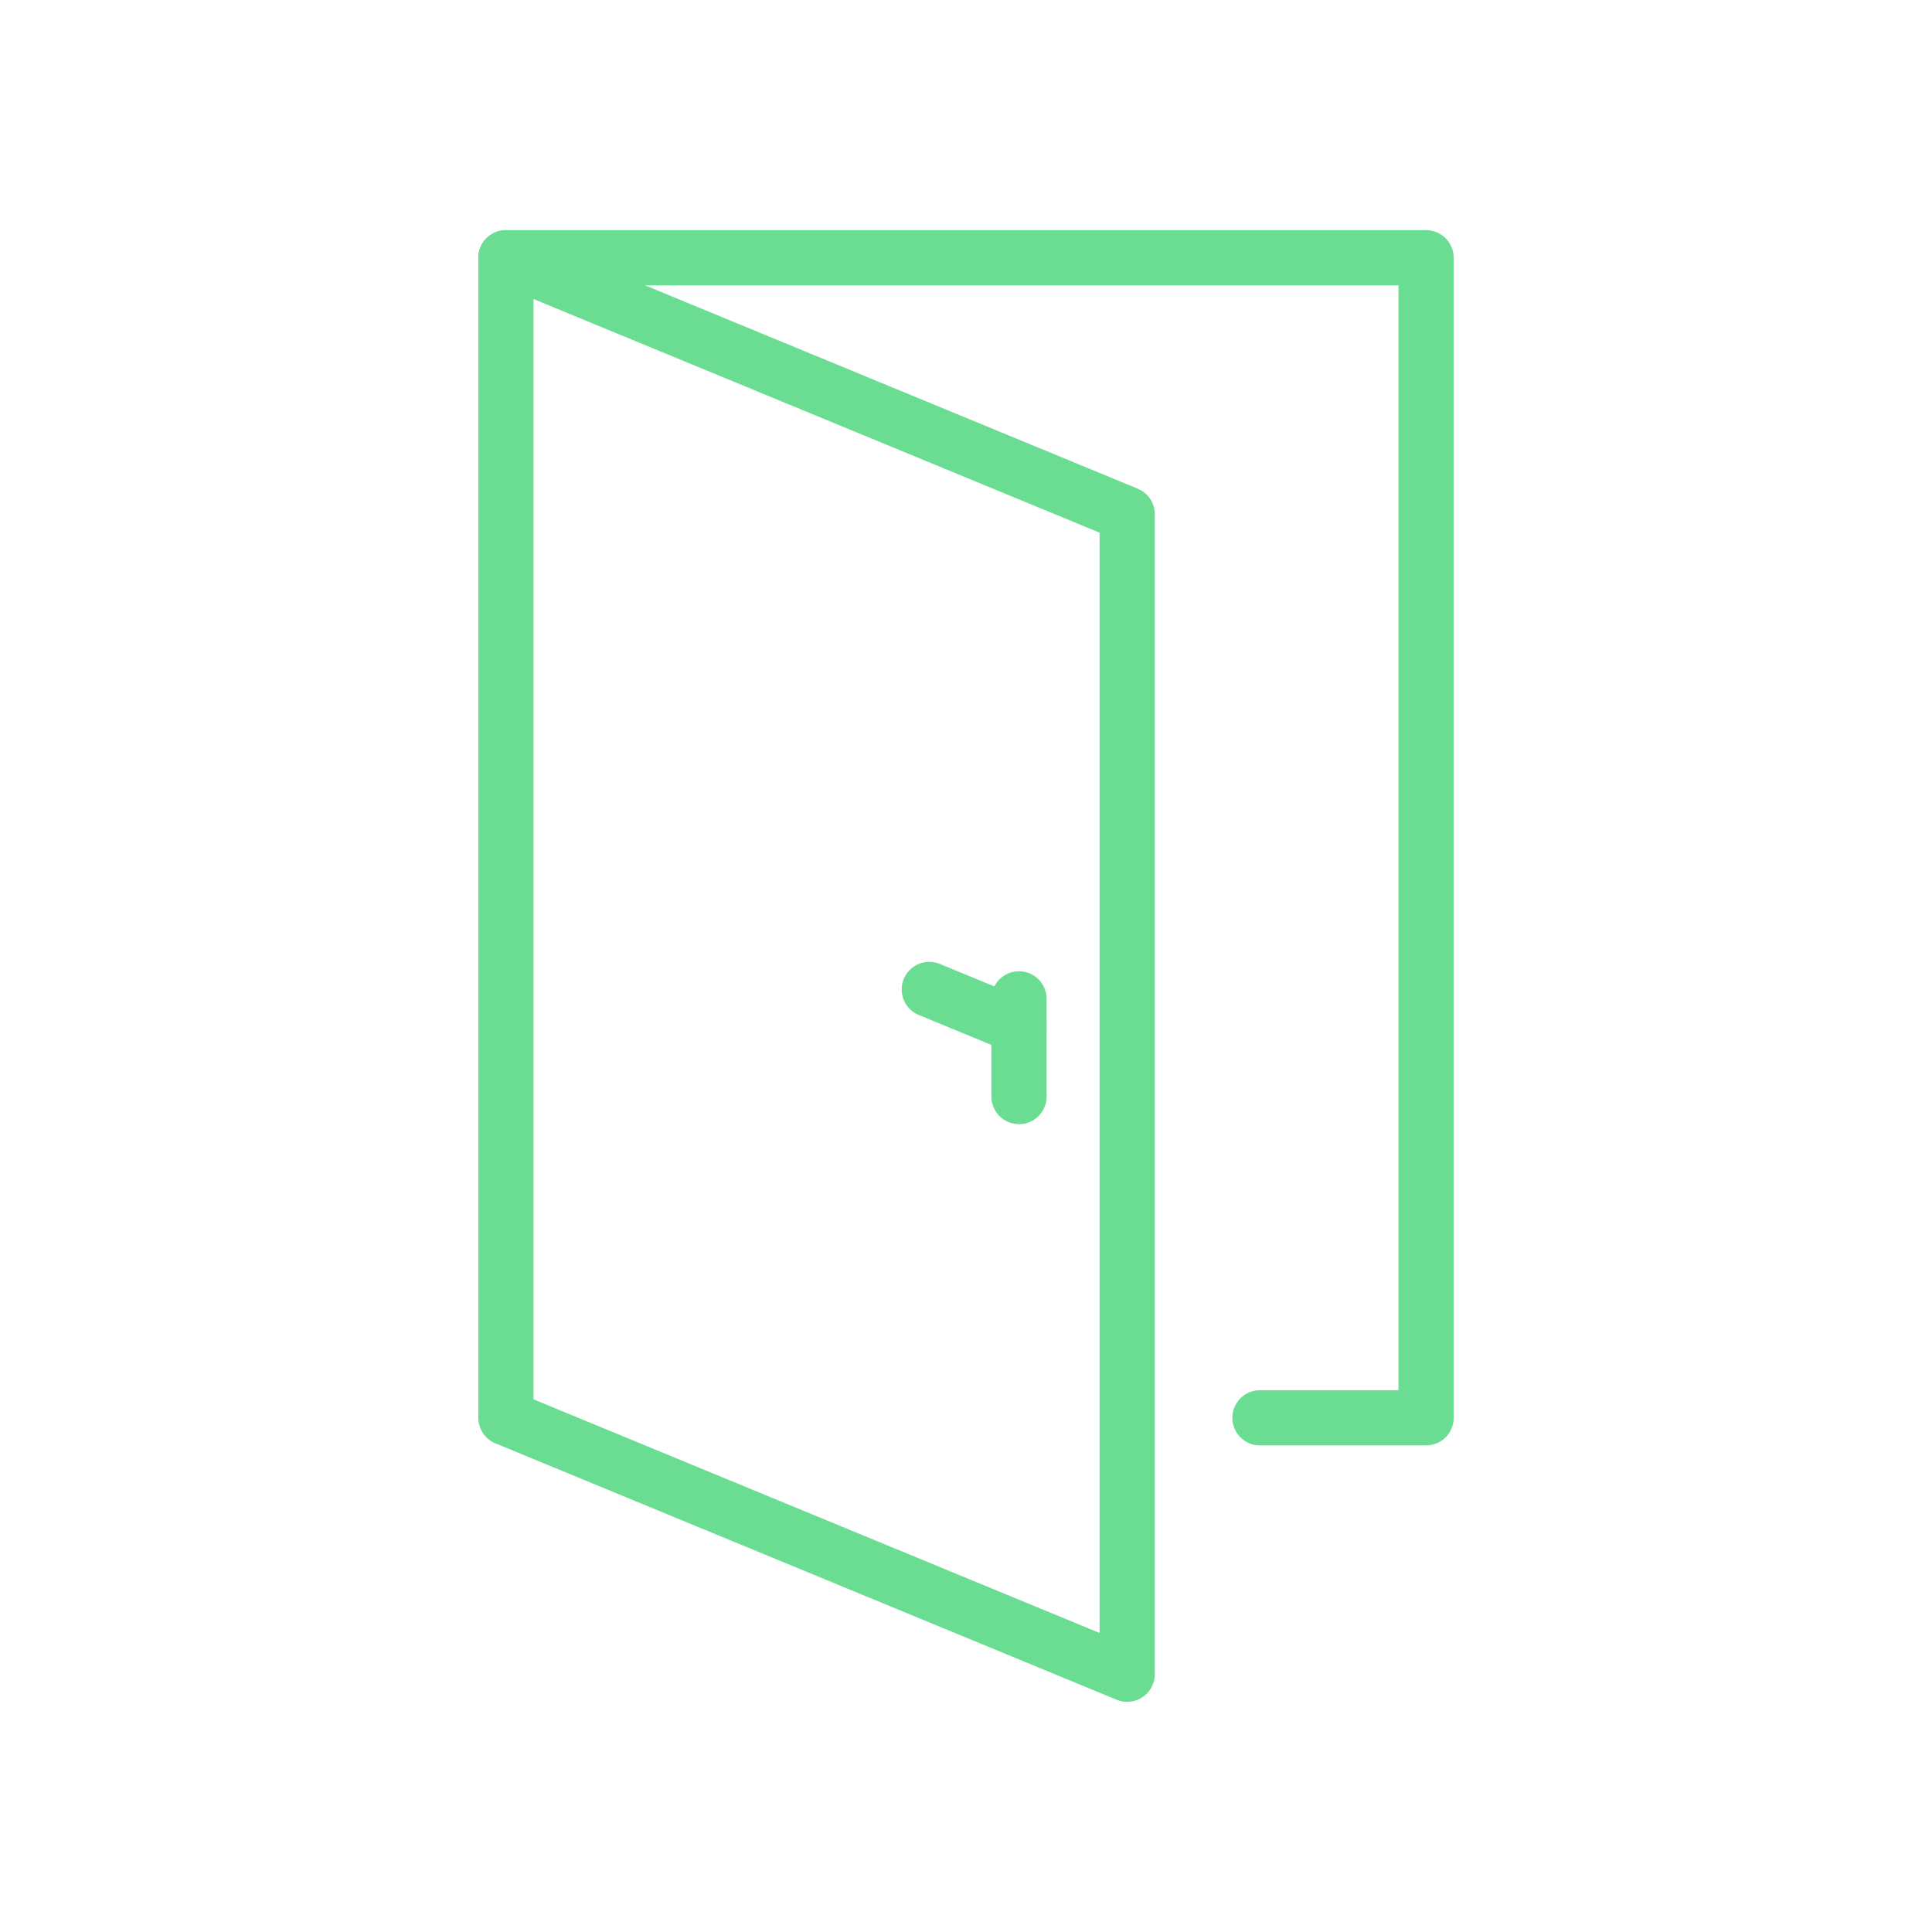 <svg xmlns="http://www.w3.org/2000/svg" viewBox="0 0 70 70"><defs><style>.cls-1{fill:none;stroke:#6add92;stroke-linecap:round;stroke-linejoin:round;stroke-width:2px;}</style></defs><title>02_Icons_sub_category_v1_private office</title><g id="Layer_9" data-name="Layer 9"><polyline class="cls-1" points="45.65 51.37 51.67 51.37 51.67 9.34 18.33 9.34"/><polygon class="cls-1" points="40.84 18.63 18.33 9.34 18.33 51.37 40.84 60.66 40.84 18.63"/><line class="cls-1" x1="36.92" y1="37.19" x2="33.67" y2="35.85"/><line class="cls-1" x1="36.92" y1="39.73" x2="36.92" y2="36.19"/></g></svg>